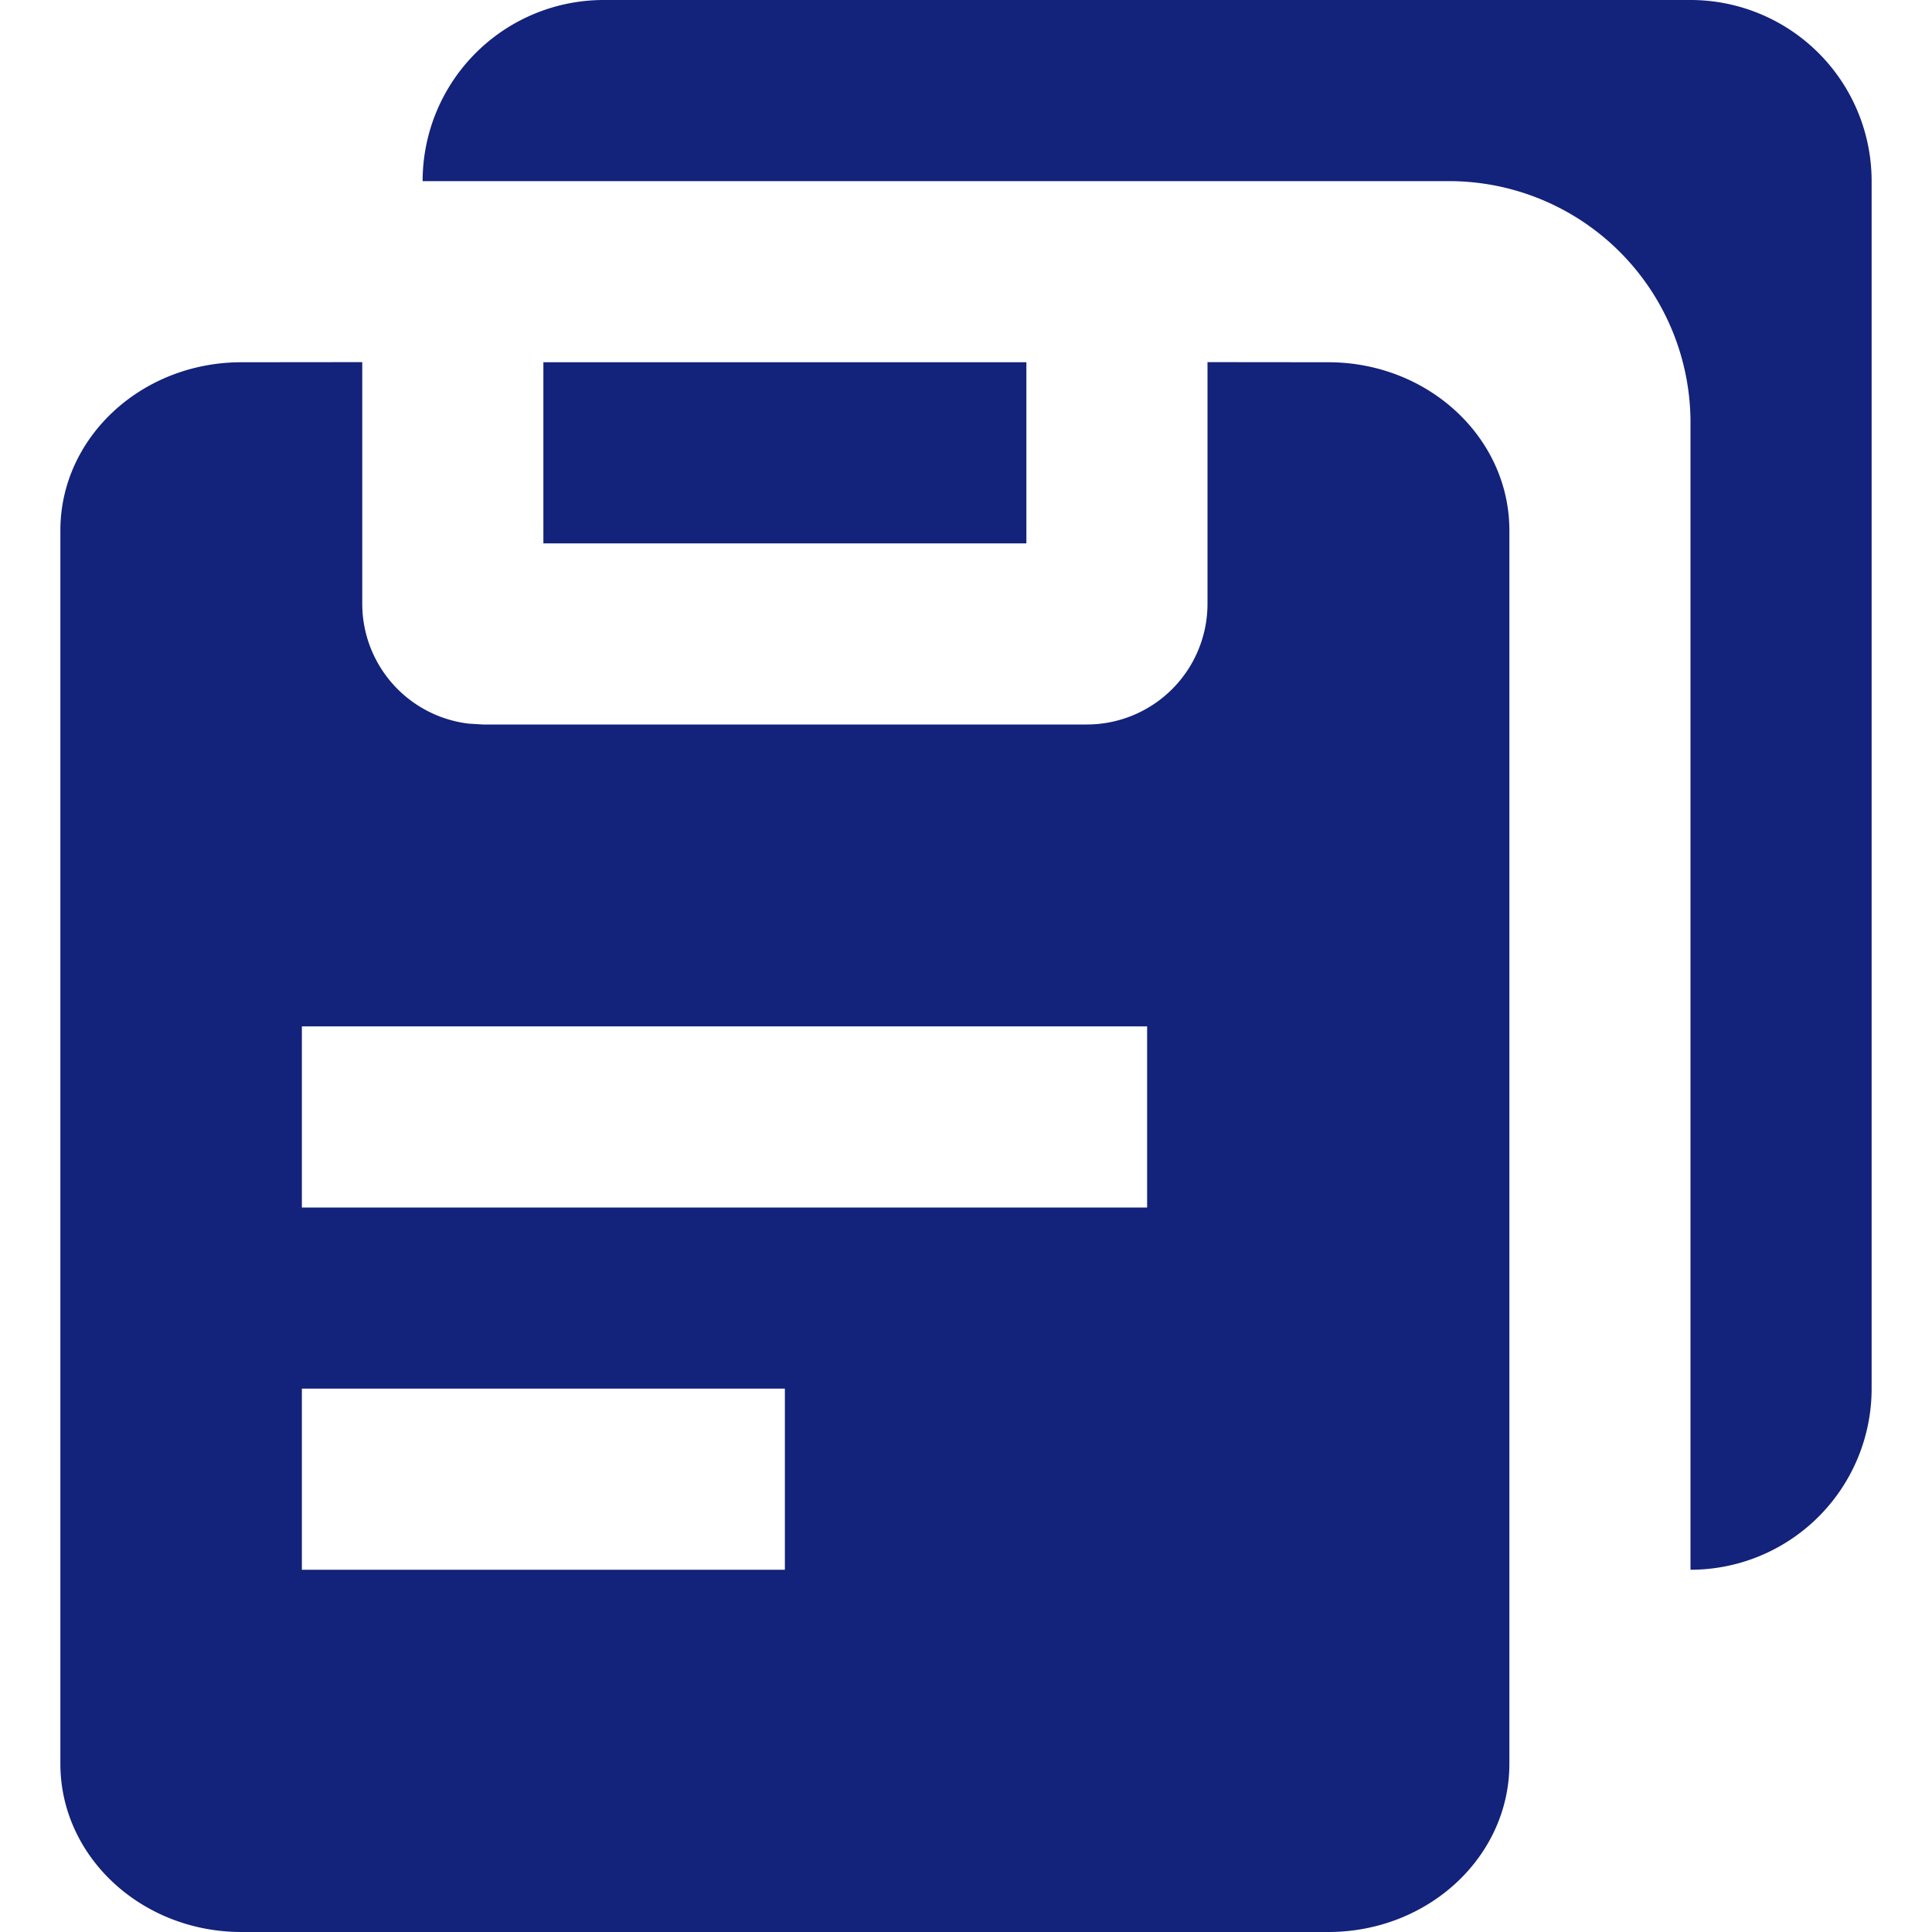 <?xml version="1.0" standalone="no"?><!DOCTYPE svg PUBLIC "-//W3C//DTD SVG 1.1//EN" "http://www.w3.org/Graphics/SVG/1.1/DTD/svg11.dtd"><svg t="1689236929923" class="icon" viewBox="0 0 1024 1024" version="1.1" xmlns="http://www.w3.org/2000/svg" p-id="796" xmlns:xlink="http://www.w3.org/1999/xlink" width="200" height="200"><path d="M640 191.936L704 192c52.992 0 96 39.936 96 89.152v653.696c0 49.28-43.008 89.152-96 89.152H128c-52.992 0-96-39.936-96-89.152V281.152C32 231.872 75.008 192 128 192l64-0.064V320a64 64 0 0 0 56.512 63.552L256 384h320a64 64 0 0 0 64-64V191.936zM896 0a96 96 0 0 1 96 96v640A96 96 0 0 1 896 832V224a128 128 0 0 0-128-128H224A96 96 0 0 1 320 0h576zM416 736h-256V832h256v-96z m192-192h-448V640h448V544zM544 192v96h-256V192h256z" fill="#13227a" p-id="797"></path></svg>
